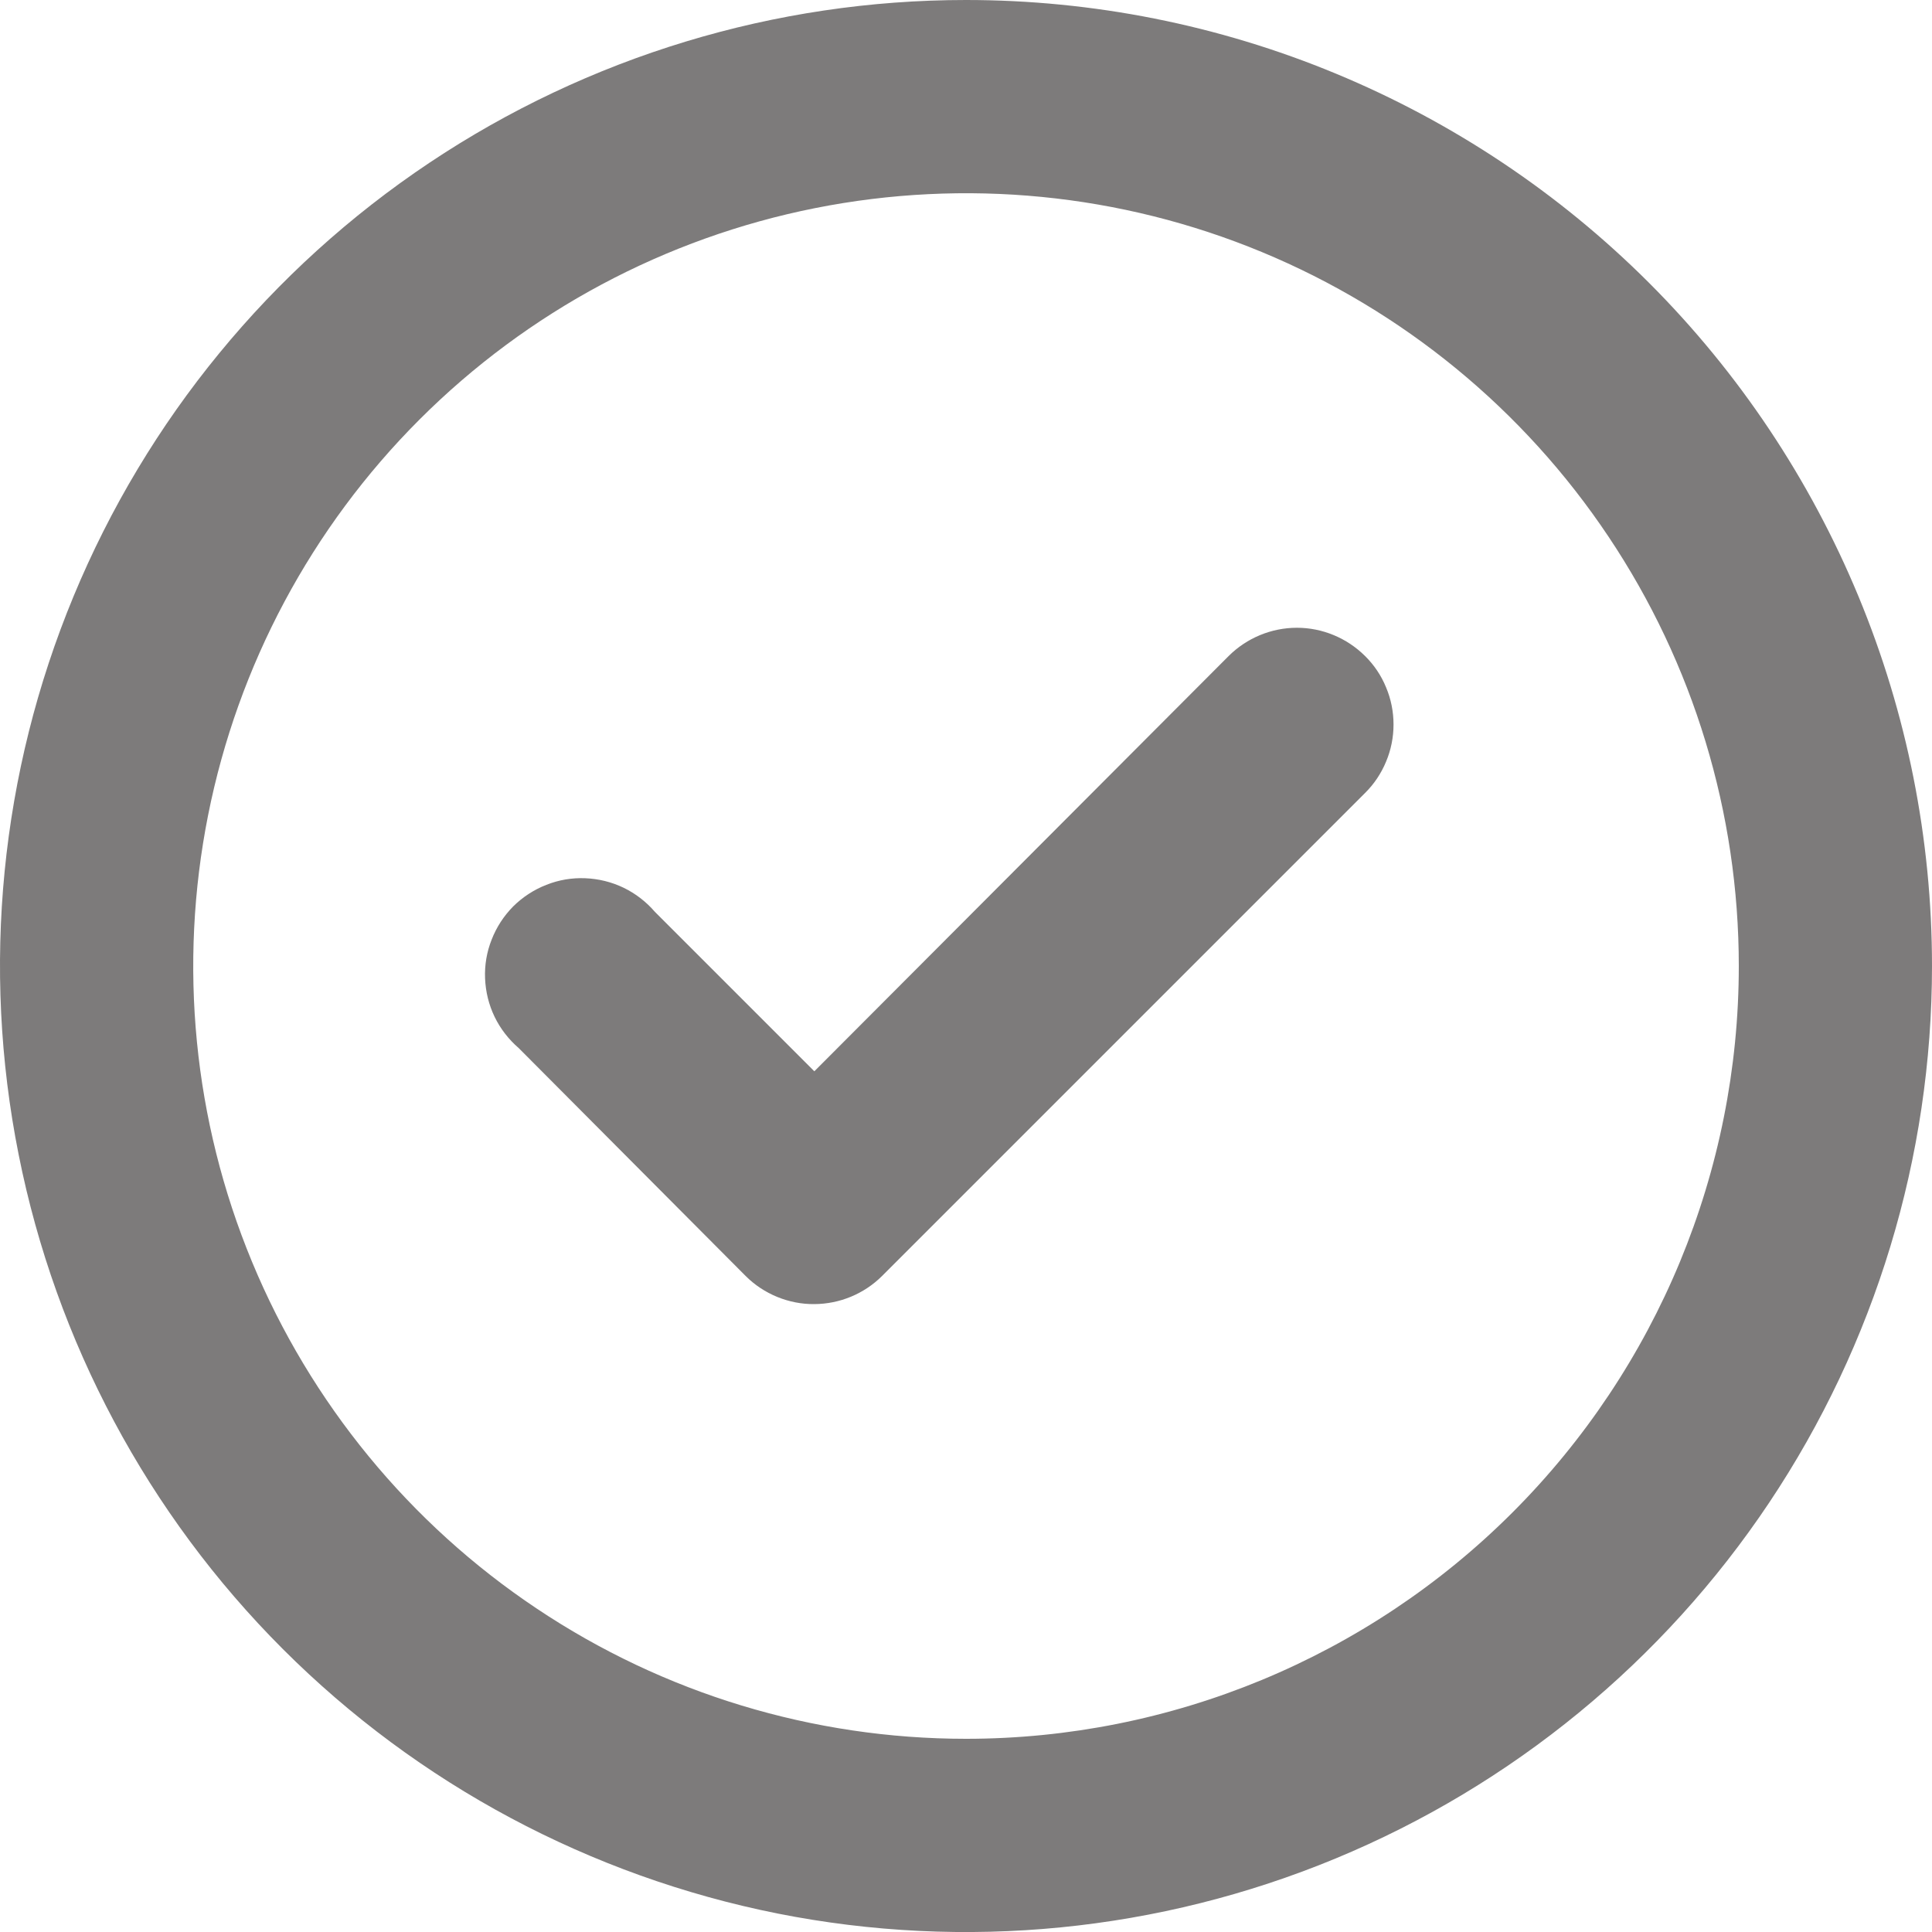 <svg width="14" height="14" viewBox="0 0 14 14" fill="none" xmlns="http://www.w3.org/2000/svg">
<path d="M8.904 4.753L5.901 7.763L4.746 6.608C4.683 6.535 4.606 6.475 4.519 6.433C4.432 6.391 4.338 6.368 4.241 6.364C4.145 6.36 4.049 6.376 3.959 6.412C3.869 6.447 3.788 6.5 3.719 6.568C3.651 6.637 3.598 6.718 3.563 6.808C3.527 6.898 3.511 6.994 3.515 7.09C3.519 7.187 3.542 7.281 3.584 7.368C3.626 7.455 3.686 7.532 3.759 7.595L5.404 9.247C5.469 9.312 5.547 9.363 5.632 9.398C5.718 9.433 5.809 9.451 5.901 9.45C6.085 9.449 6.261 9.376 6.391 9.247L9.891 5.747C9.957 5.682 10.009 5.604 10.044 5.519C10.08 5.434 10.098 5.342 10.098 5.25C10.098 5.158 10.08 5.066 10.044 4.981C10.009 4.895 9.957 4.818 9.891 4.753C9.76 4.623 9.582 4.549 9.398 4.549C9.213 4.549 9.035 4.623 8.904 4.753ZM7 0C5.616 0 4.262 0.411 3.111 1.18C1.96 1.949 1.063 3.042 0.533 4.321C0.003 5.6 -0.136 7.008 0.135 8.366C0.405 9.723 1.071 10.971 2.05 11.95C3.029 12.929 4.277 13.595 5.634 13.866C6.992 14.136 8.4 13.997 9.679 13.467C10.958 12.937 12.051 12.04 12.82 10.889C13.589 9.738 14 8.384 14 7C14 6.081 13.819 5.17 13.467 4.321C13.115 3.472 12.6 2.7 11.95 2.05C11.3 1.4 10.528 0.885 9.679 0.533C8.83 0.181 7.919 0 7 0ZM7 12.6C5.892 12.6 4.81 12.272 3.889 11.656C2.968 11.041 2.25 10.166 1.826 9.143C1.402 8.12 1.292 6.994 1.508 5.907C1.724 4.821 2.257 3.823 3.04 3.04C3.823 2.257 4.821 1.724 5.907 1.508C6.994 1.292 8.12 1.402 9.143 1.826C10.166 2.25 11.041 2.968 11.656 3.889C12.272 4.81 12.6 5.892 12.6 7C12.6 8.485 12.01 9.91 10.96 10.96C9.91 12.01 8.485 12.6 7 12.6Z" fill="#7D7B7B"/>
</svg>
